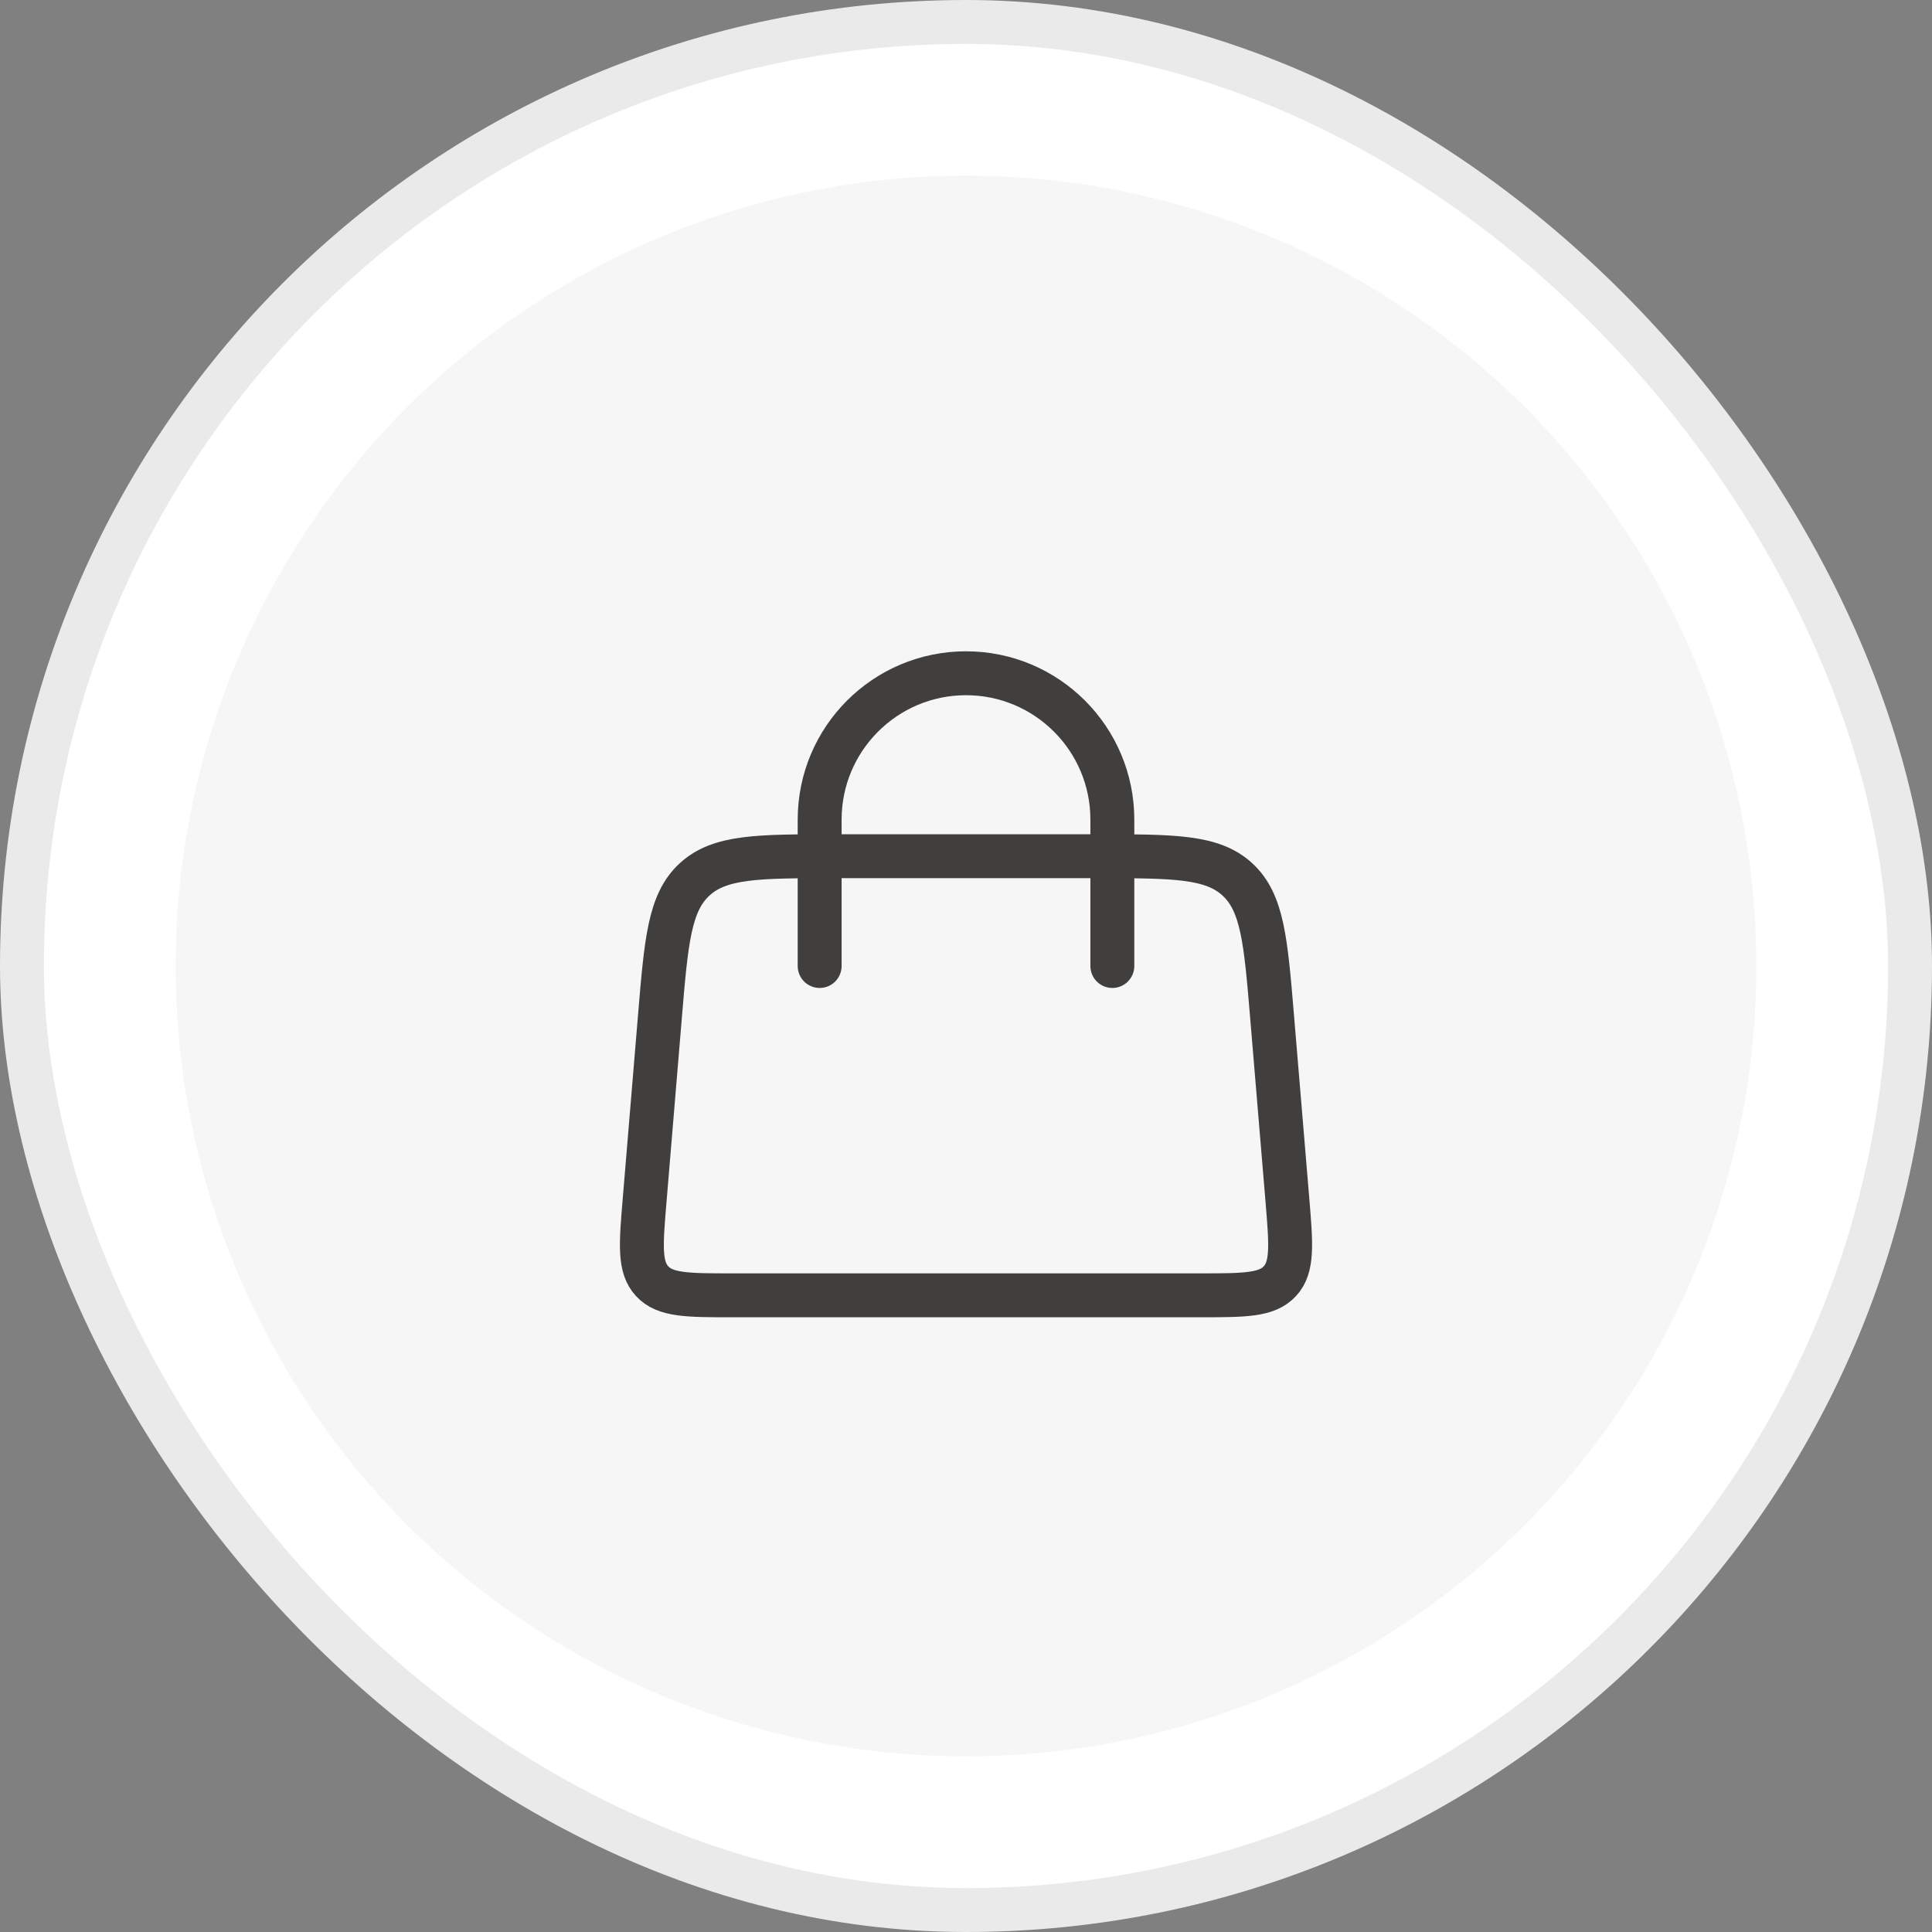 <svg width="44" height="44" viewBox="0 0 44 44" fill="none" xmlns="http://www.w3.org/2000/svg">
<rect x="0" y="0" width="44" height="44" fill="#808080" stroke="none"/>
<rect x="0.5" y="0.5" width="43" height="43" rx="21.5" fill="white"/>
<rect x="0.5" y="0.5" width="43" height="43" rx="21.5" stroke="#EAEAEA"/>
<circle cx="22" cy="22" r="18" fill="#F6F6F6"/>
<path d="M18.667 22L18.667 18.667C18.667 16.826 20.159 15.333 22 15.333V15.333C23.841 15.333 25.333 16.826 25.333 18.667L25.333 22" stroke="#413F3D" stroke-linecap="round"/>
<path d="M15.028 23.168C15.173 21.427 15.245 20.556 15.819 20.028C16.393 19.5 17.267 19.5 19.014 19.5H24.986C26.733 19.5 27.607 19.5 28.181 20.028C28.755 20.556 28.827 21.427 28.972 23.168L29.32 27.334C29.404 28.347 29.446 28.854 29.149 29.177C28.852 29.5 28.343 29.5 27.326 29.5H16.674C15.656 29.5 15.148 29.5 14.851 29.177C14.554 28.854 14.596 28.347 14.681 27.334L15.028 23.168Z" stroke="#413F3D"/>
</svg>
